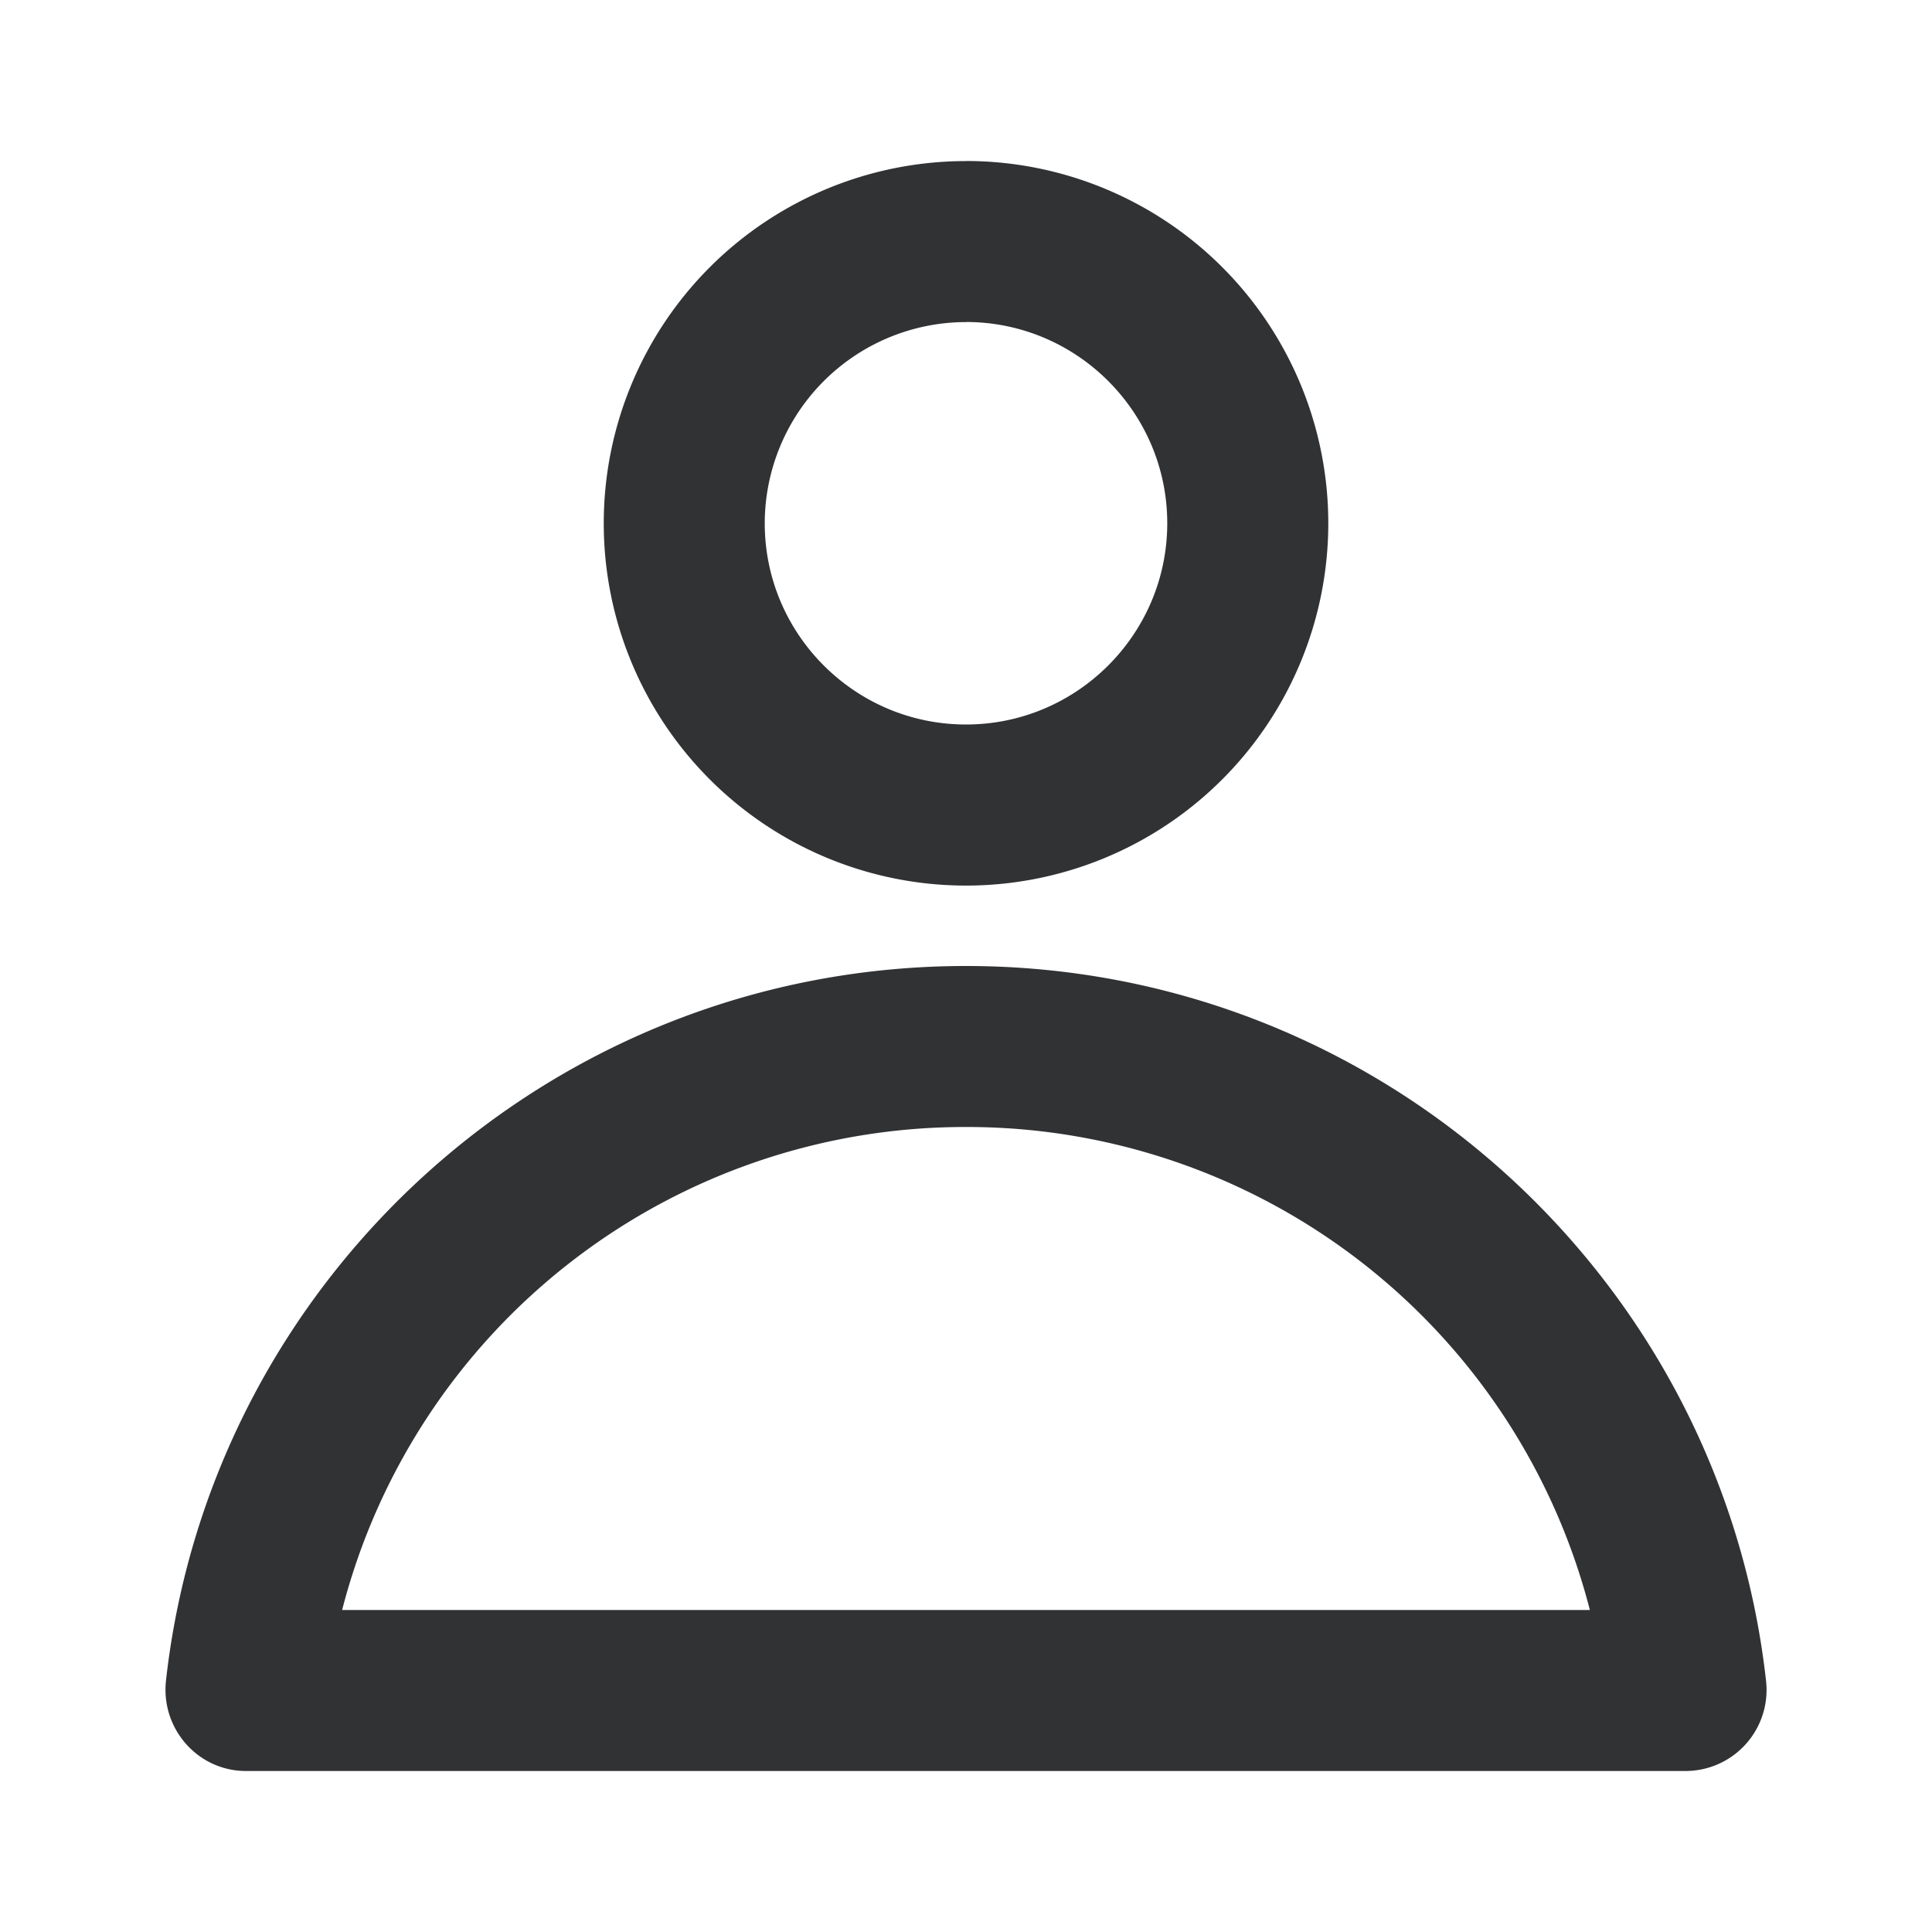 <svg xmlns="http://www.w3.org/2000/svg" width="24" height="24" fill="none" viewBox="0 0 24 24"><path fill="#313234" d="M12 12c5.143 0 9.379 3.882 9.938 8.876A1.007 1.007 0 0 1 20.944 22H3.056c-.6 0-1.06-.527-.994-1.124C2.62 15.882 6.857 12 12 12m0 2a7.99 7.99 0 0 0-7.75 6h15.5A7.99 7.99 0 0 0 12 14m0-12a4.5 4.5 0 1 1 0 9.001 4.5 4.5 0 0 1 0-9m0 2a2.503 2.503 0 0 0-2.5 2.5C9.5 7.878 10.621 9 12 9c1.378 0 2.5-1.122 2.5-2.5S13.378 4 12 4"/></svg>